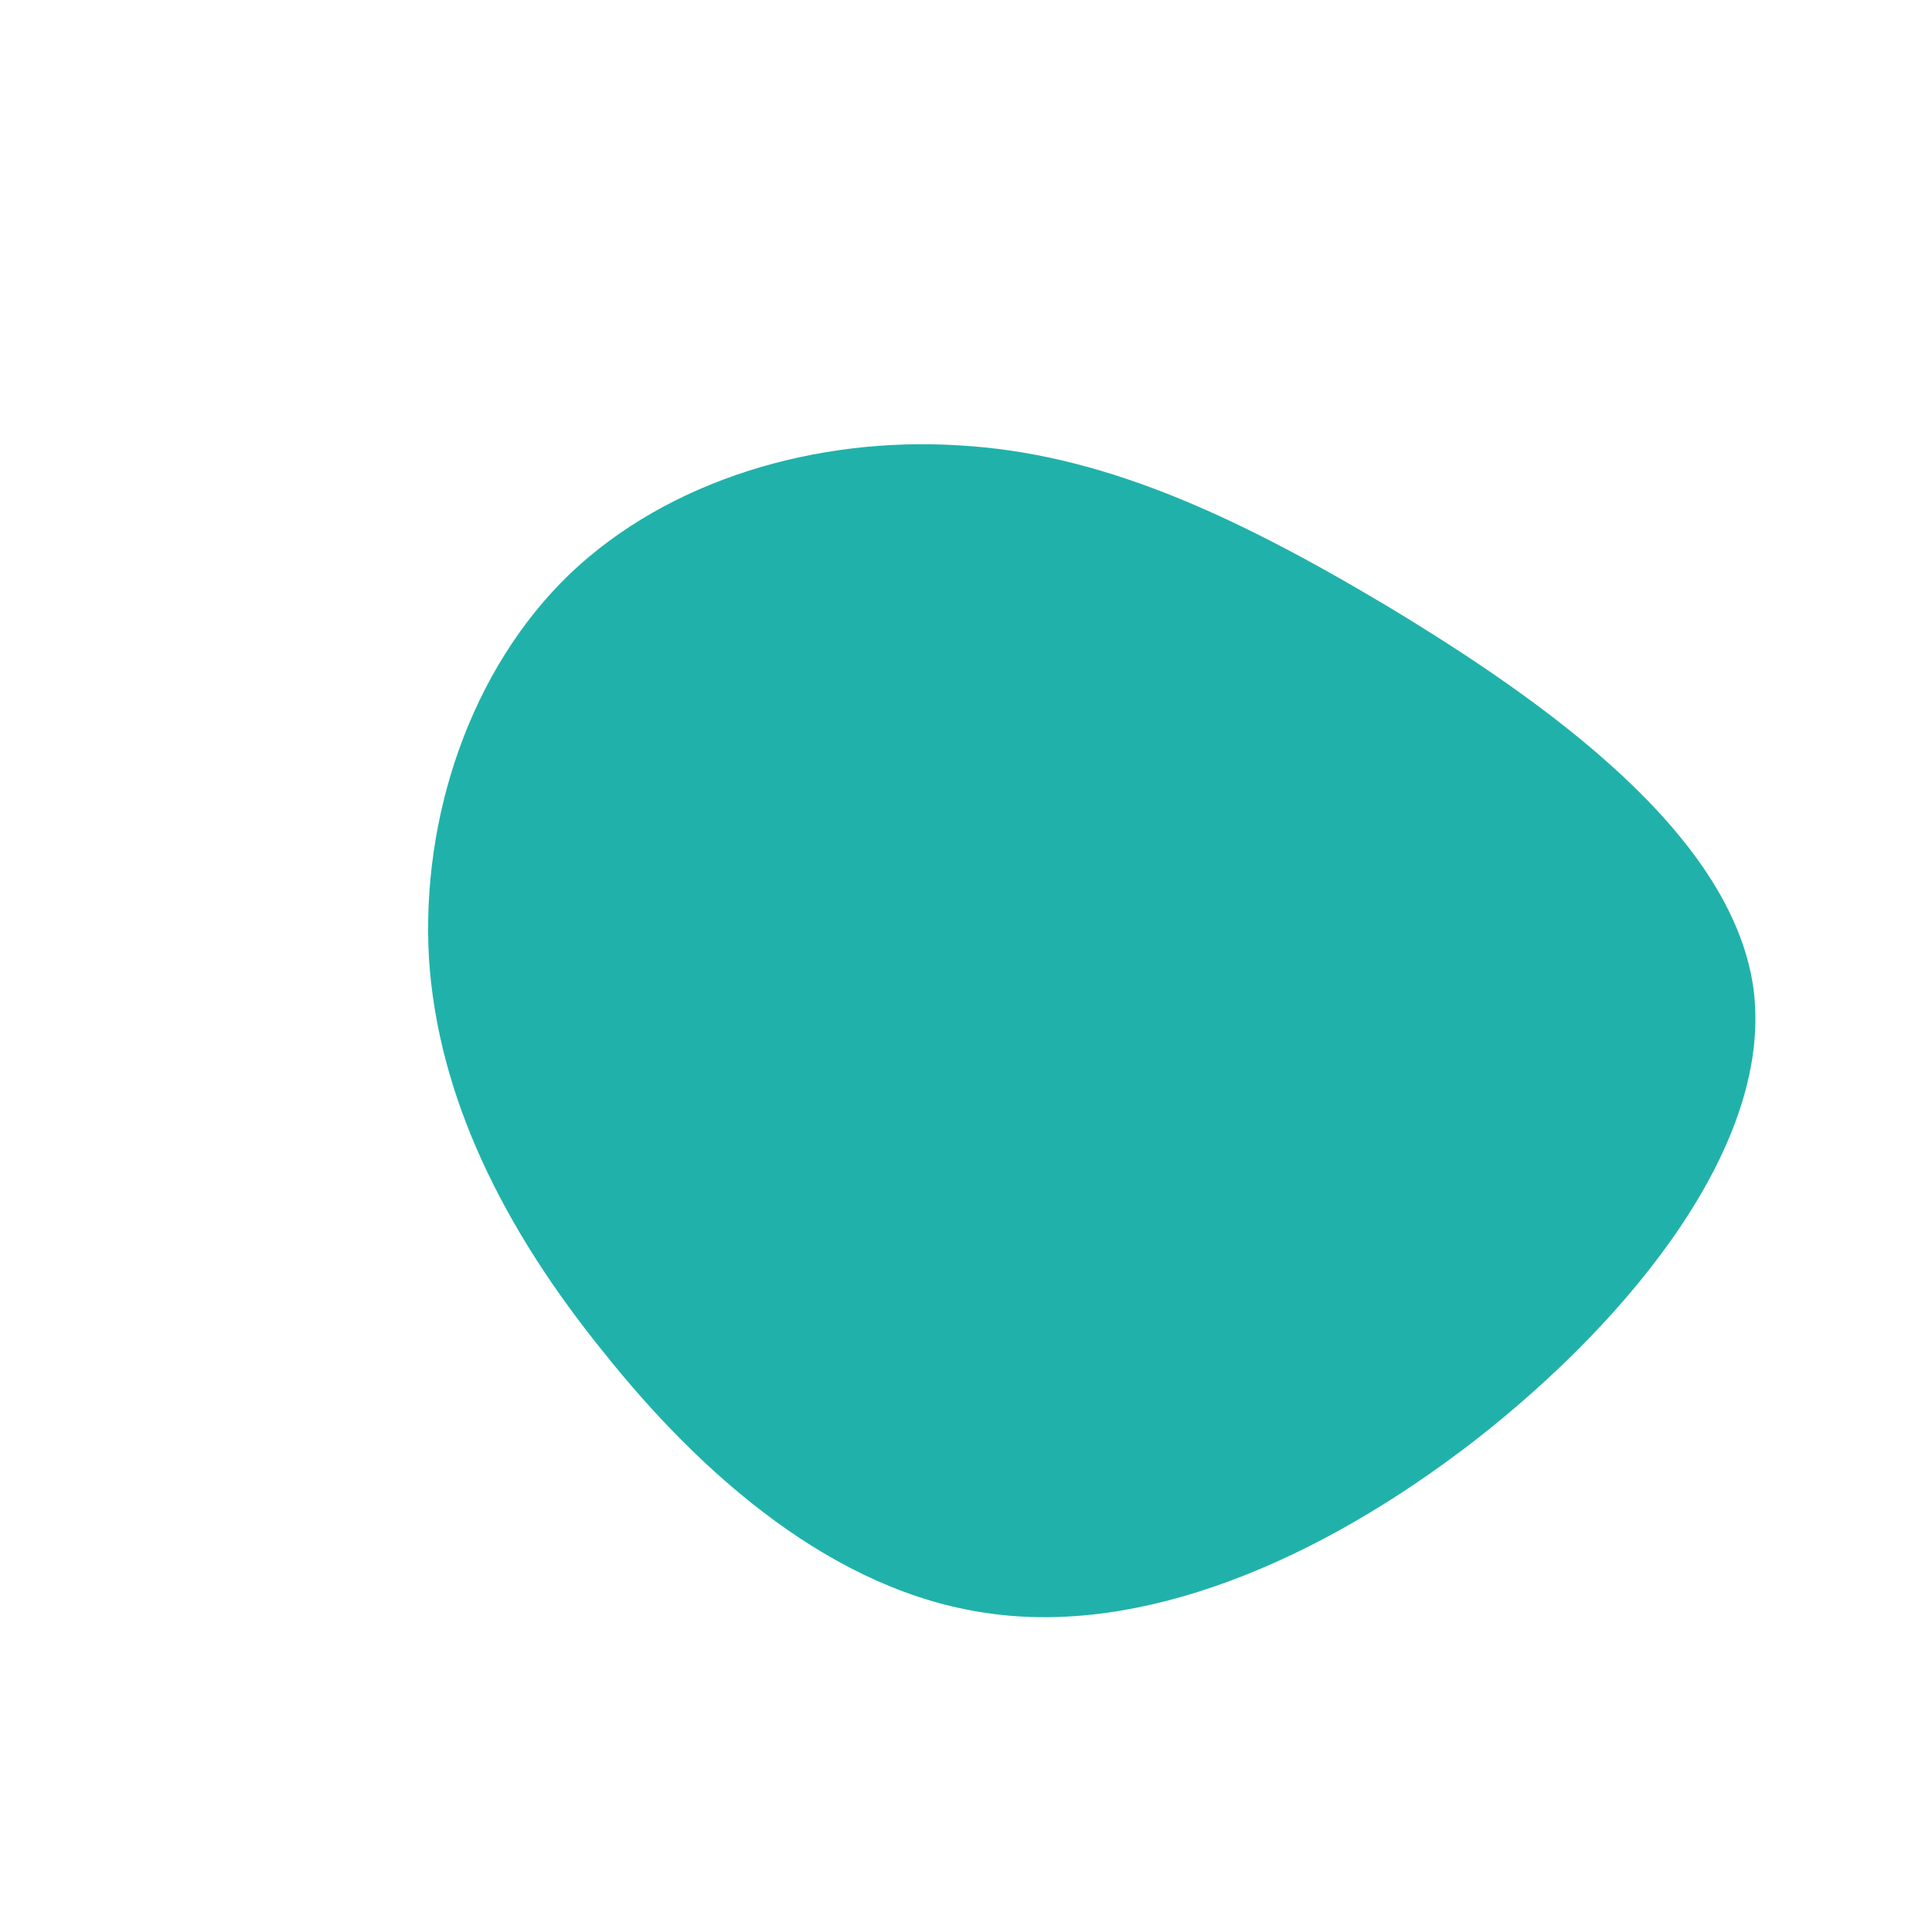 <?xml version="1.0" standalone="no"?>
<svg viewBox="0 0 200 200" xmlns="http://www.w3.org/2000/svg">
  <path fill="#20b2aa" d="M43.7,-37.2C60.1,-27.3,79.2,-13.7,81.5,2.2C83.7,18.1,69.1,36.3,52.7,49.1C36.3,61.8,18.1,69.3,2.3,67C-13.6,64.8,-27.3,52.8,-37.5,40C-47.8,27.3,-54.7,13.6,-55.6,-0.9C-56.4,-15.4,-51.3,-30.7,-41,-40.6C-30.7,-50.4,-15.4,-54.8,-0.8,-53.9C13.7,-53.1,27.3,-47,43.7,-37.2Z" transform="translate(100 100)" />
</svg>
